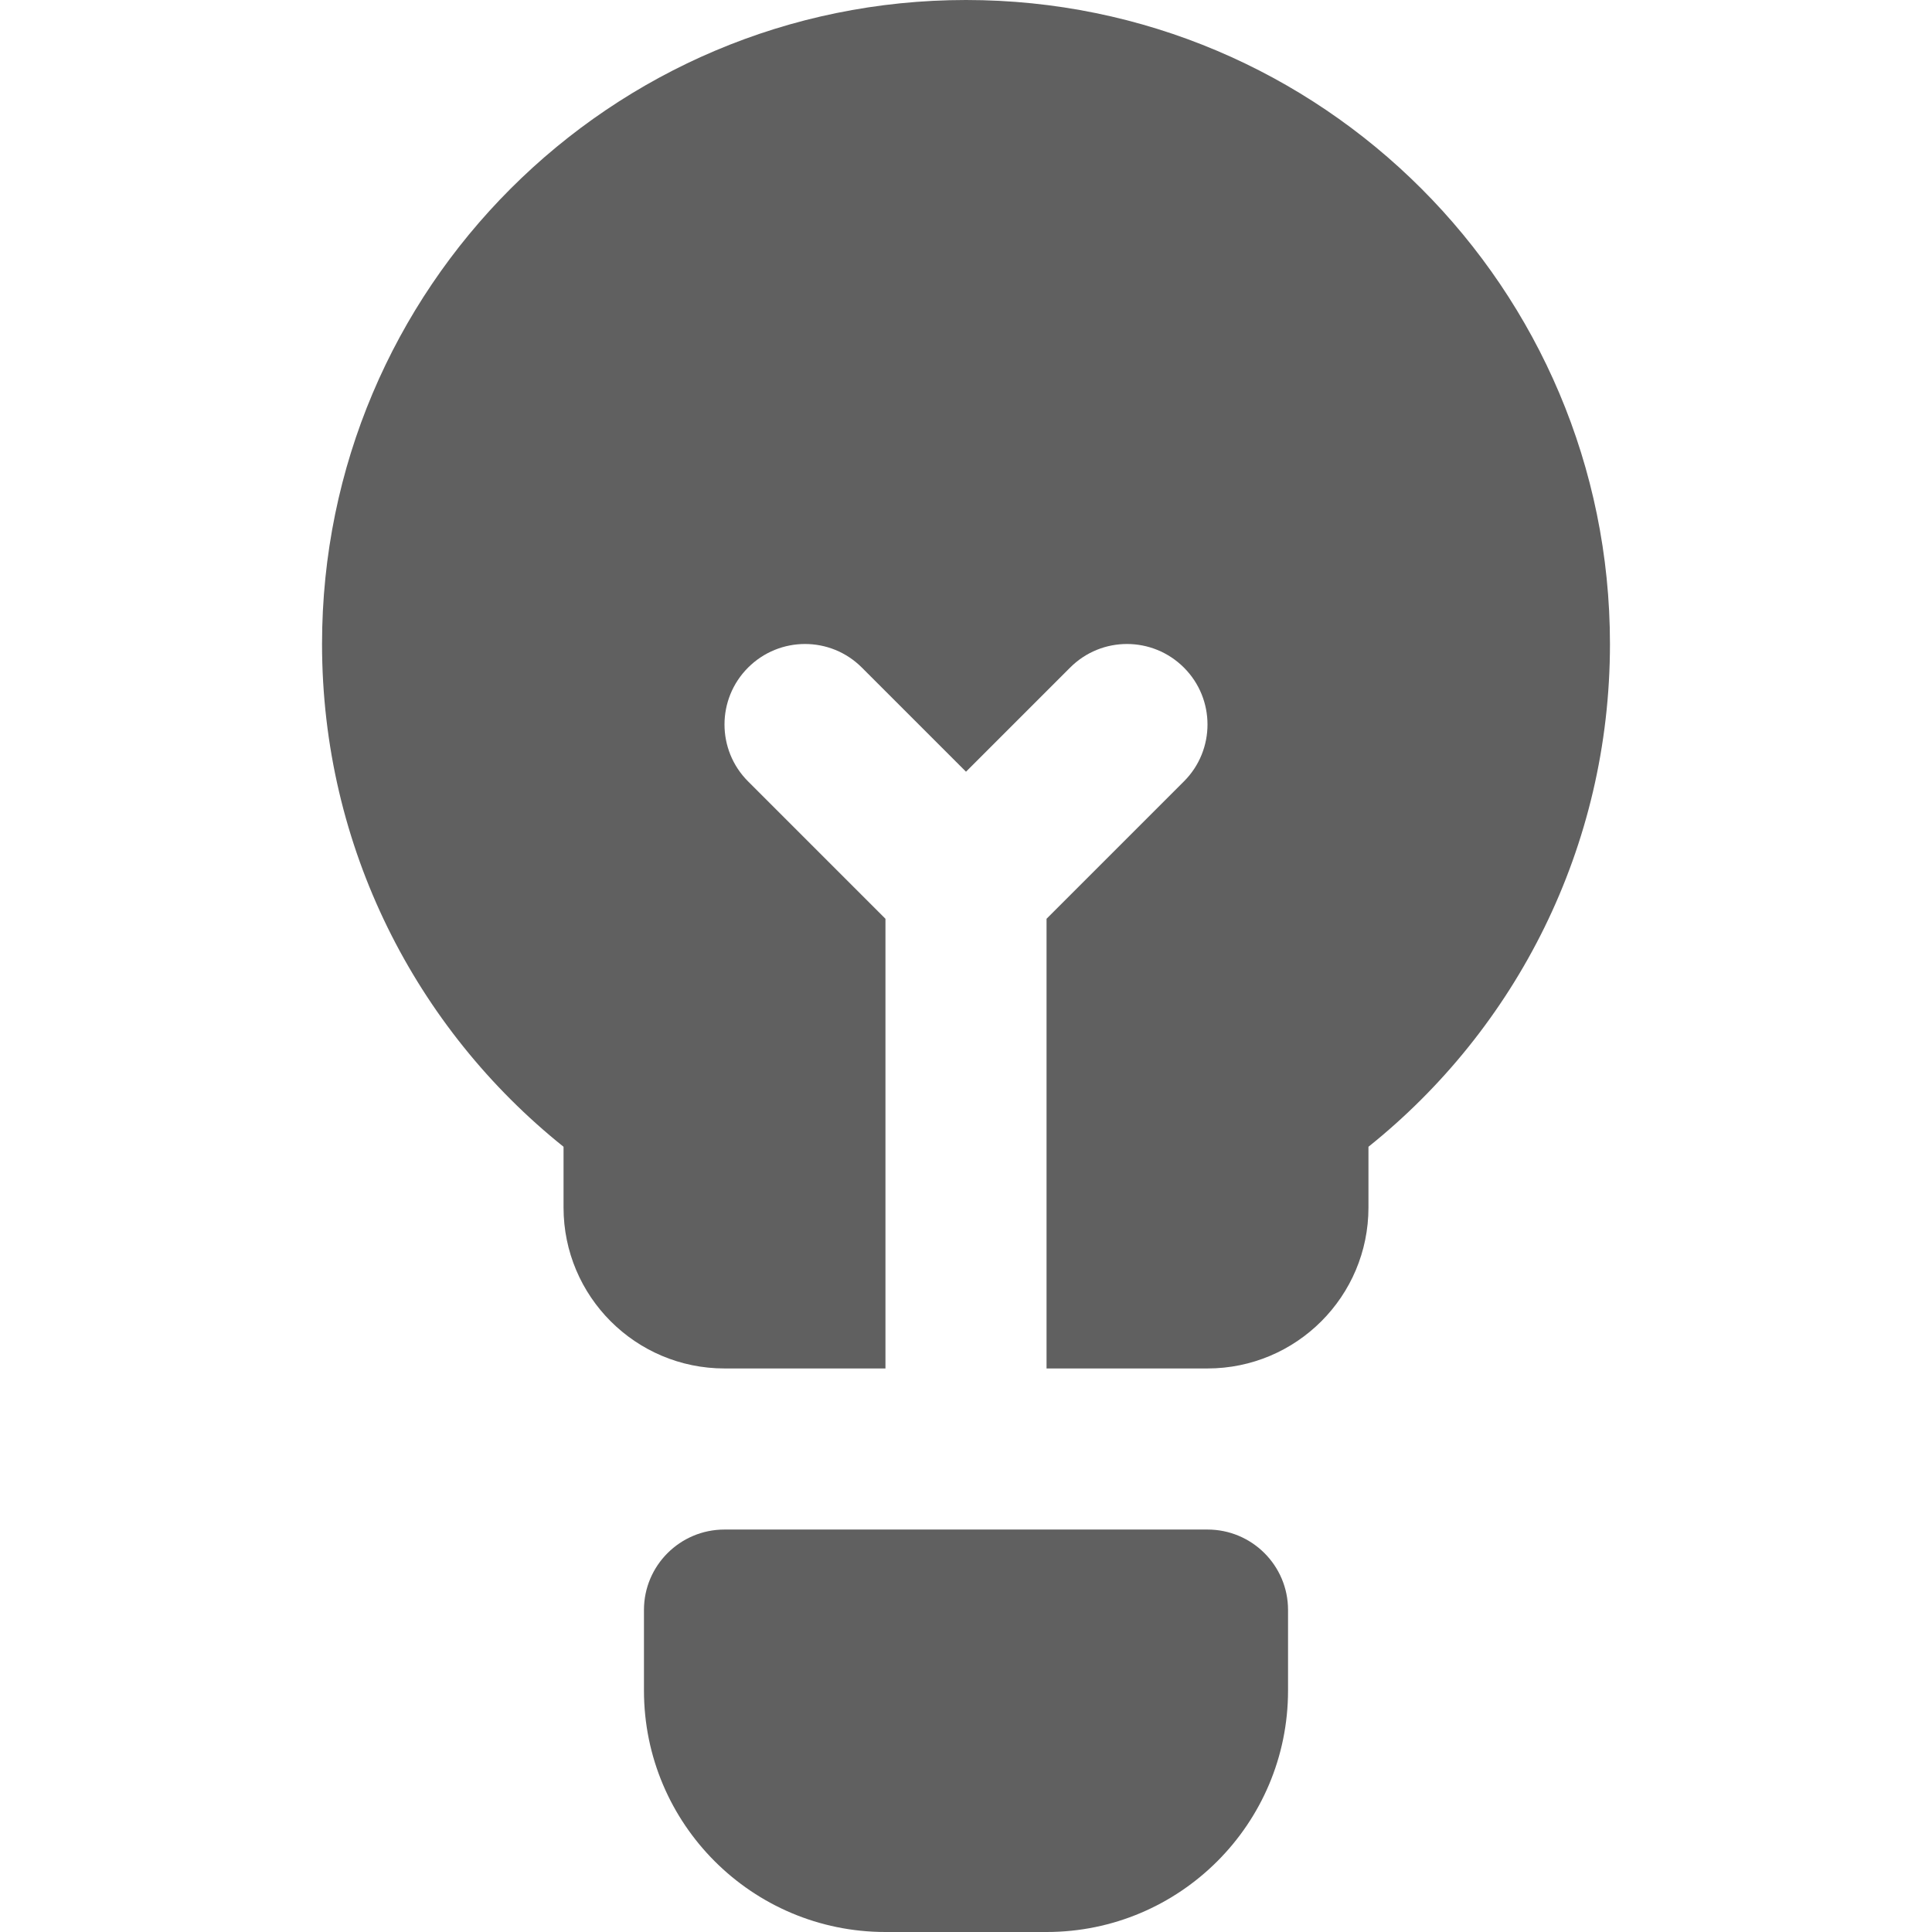 <svg viewBox="0 0 16 16" fill="none" xmlns="http://www.w3.org/2000/svg">
    <path d="M5.333 13.333C5.333 12.965 5.632 12.667 6 12.667H10C10.368 12.667 10.667 12.965 10.667 13.333V14C10.667 15.105 9.771 16 8.667 16H7.333C6.229 16 5.333 15.105 5.333 14V13.333Z" fill="#606060"/>
    <path d="M13.333 5.333C13.333 7.018 12.553 8.52 11.333 9.497V10C11.333 10.736 10.736 11.333 10 11.333H8.667V7.609L9.805 6.471C10.065 6.211 10.065 5.789 9.805 5.529C9.544 5.268 9.122 5.268 8.862 5.529L8 6.391L7.138 5.529C6.878 5.268 6.456 5.268 6.195 5.529C5.935 5.789 5.935 6.211 6.195 6.471L7.333 7.609V11.333H6C5.264 11.333 4.667 10.736 4.667 10V9.497C3.447 8.52 2.667 7.018 2.667 5.333C2.667 2.388 5.055 0 8 0C10.946 0 13.333 2.388 13.333 5.333Z" fill="#606060"/>
</svg>
